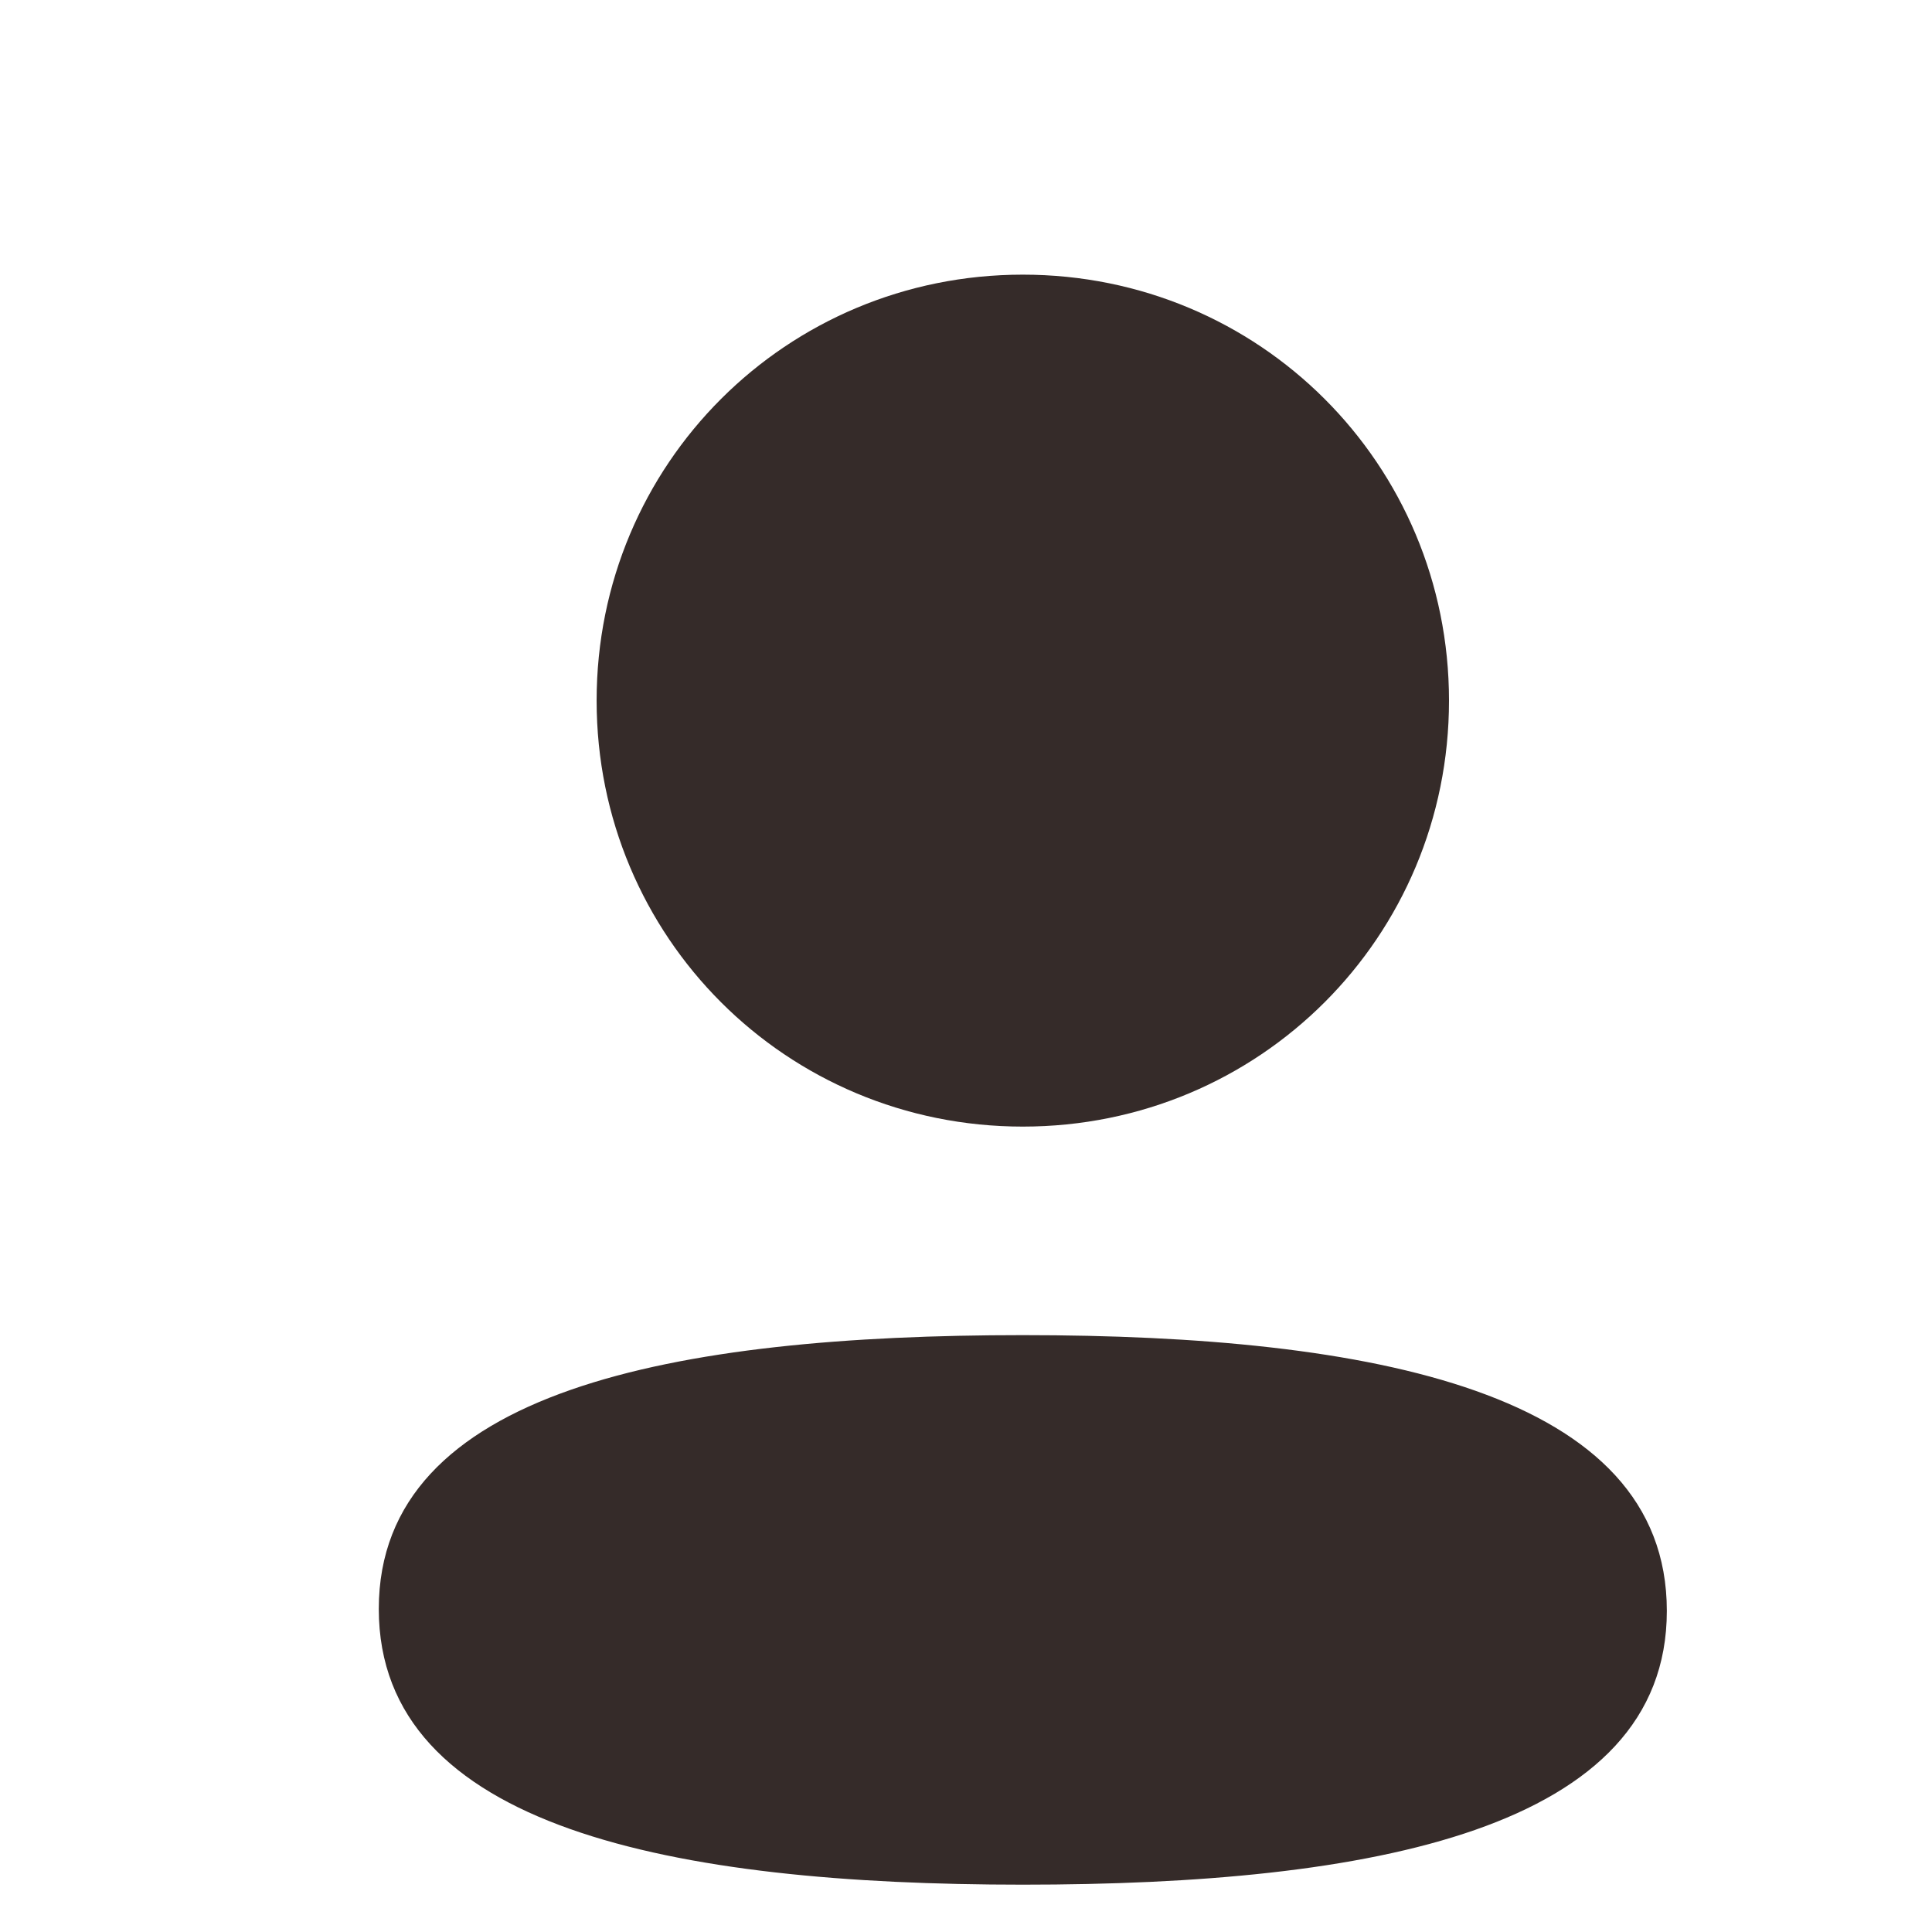 <svg width="32" height="32" viewBox="0 0 32 32" fill="none" xmlns="http://www.w3.org/2000/svg">
<path d="M16.941 22.114C22.726 22.114 27.608 23.054 27.608 26.681C27.608 30.309 22.694 31.216 16.941 31.216C11.158 31.216 6.274 30.276 6.274 26.649C6.274 23.021 11.188 22.114 16.941 22.114ZM16.941 4.549C20.86 4.549 24 7.688 24 11.604C24 15.52 20.86 18.66 16.941 18.66C13.024 18.66 9.882 15.52 9.882 11.604C9.882 7.688 13.024 4.549 16.941 4.549Z" fill="#352B29"/>
</svg>
